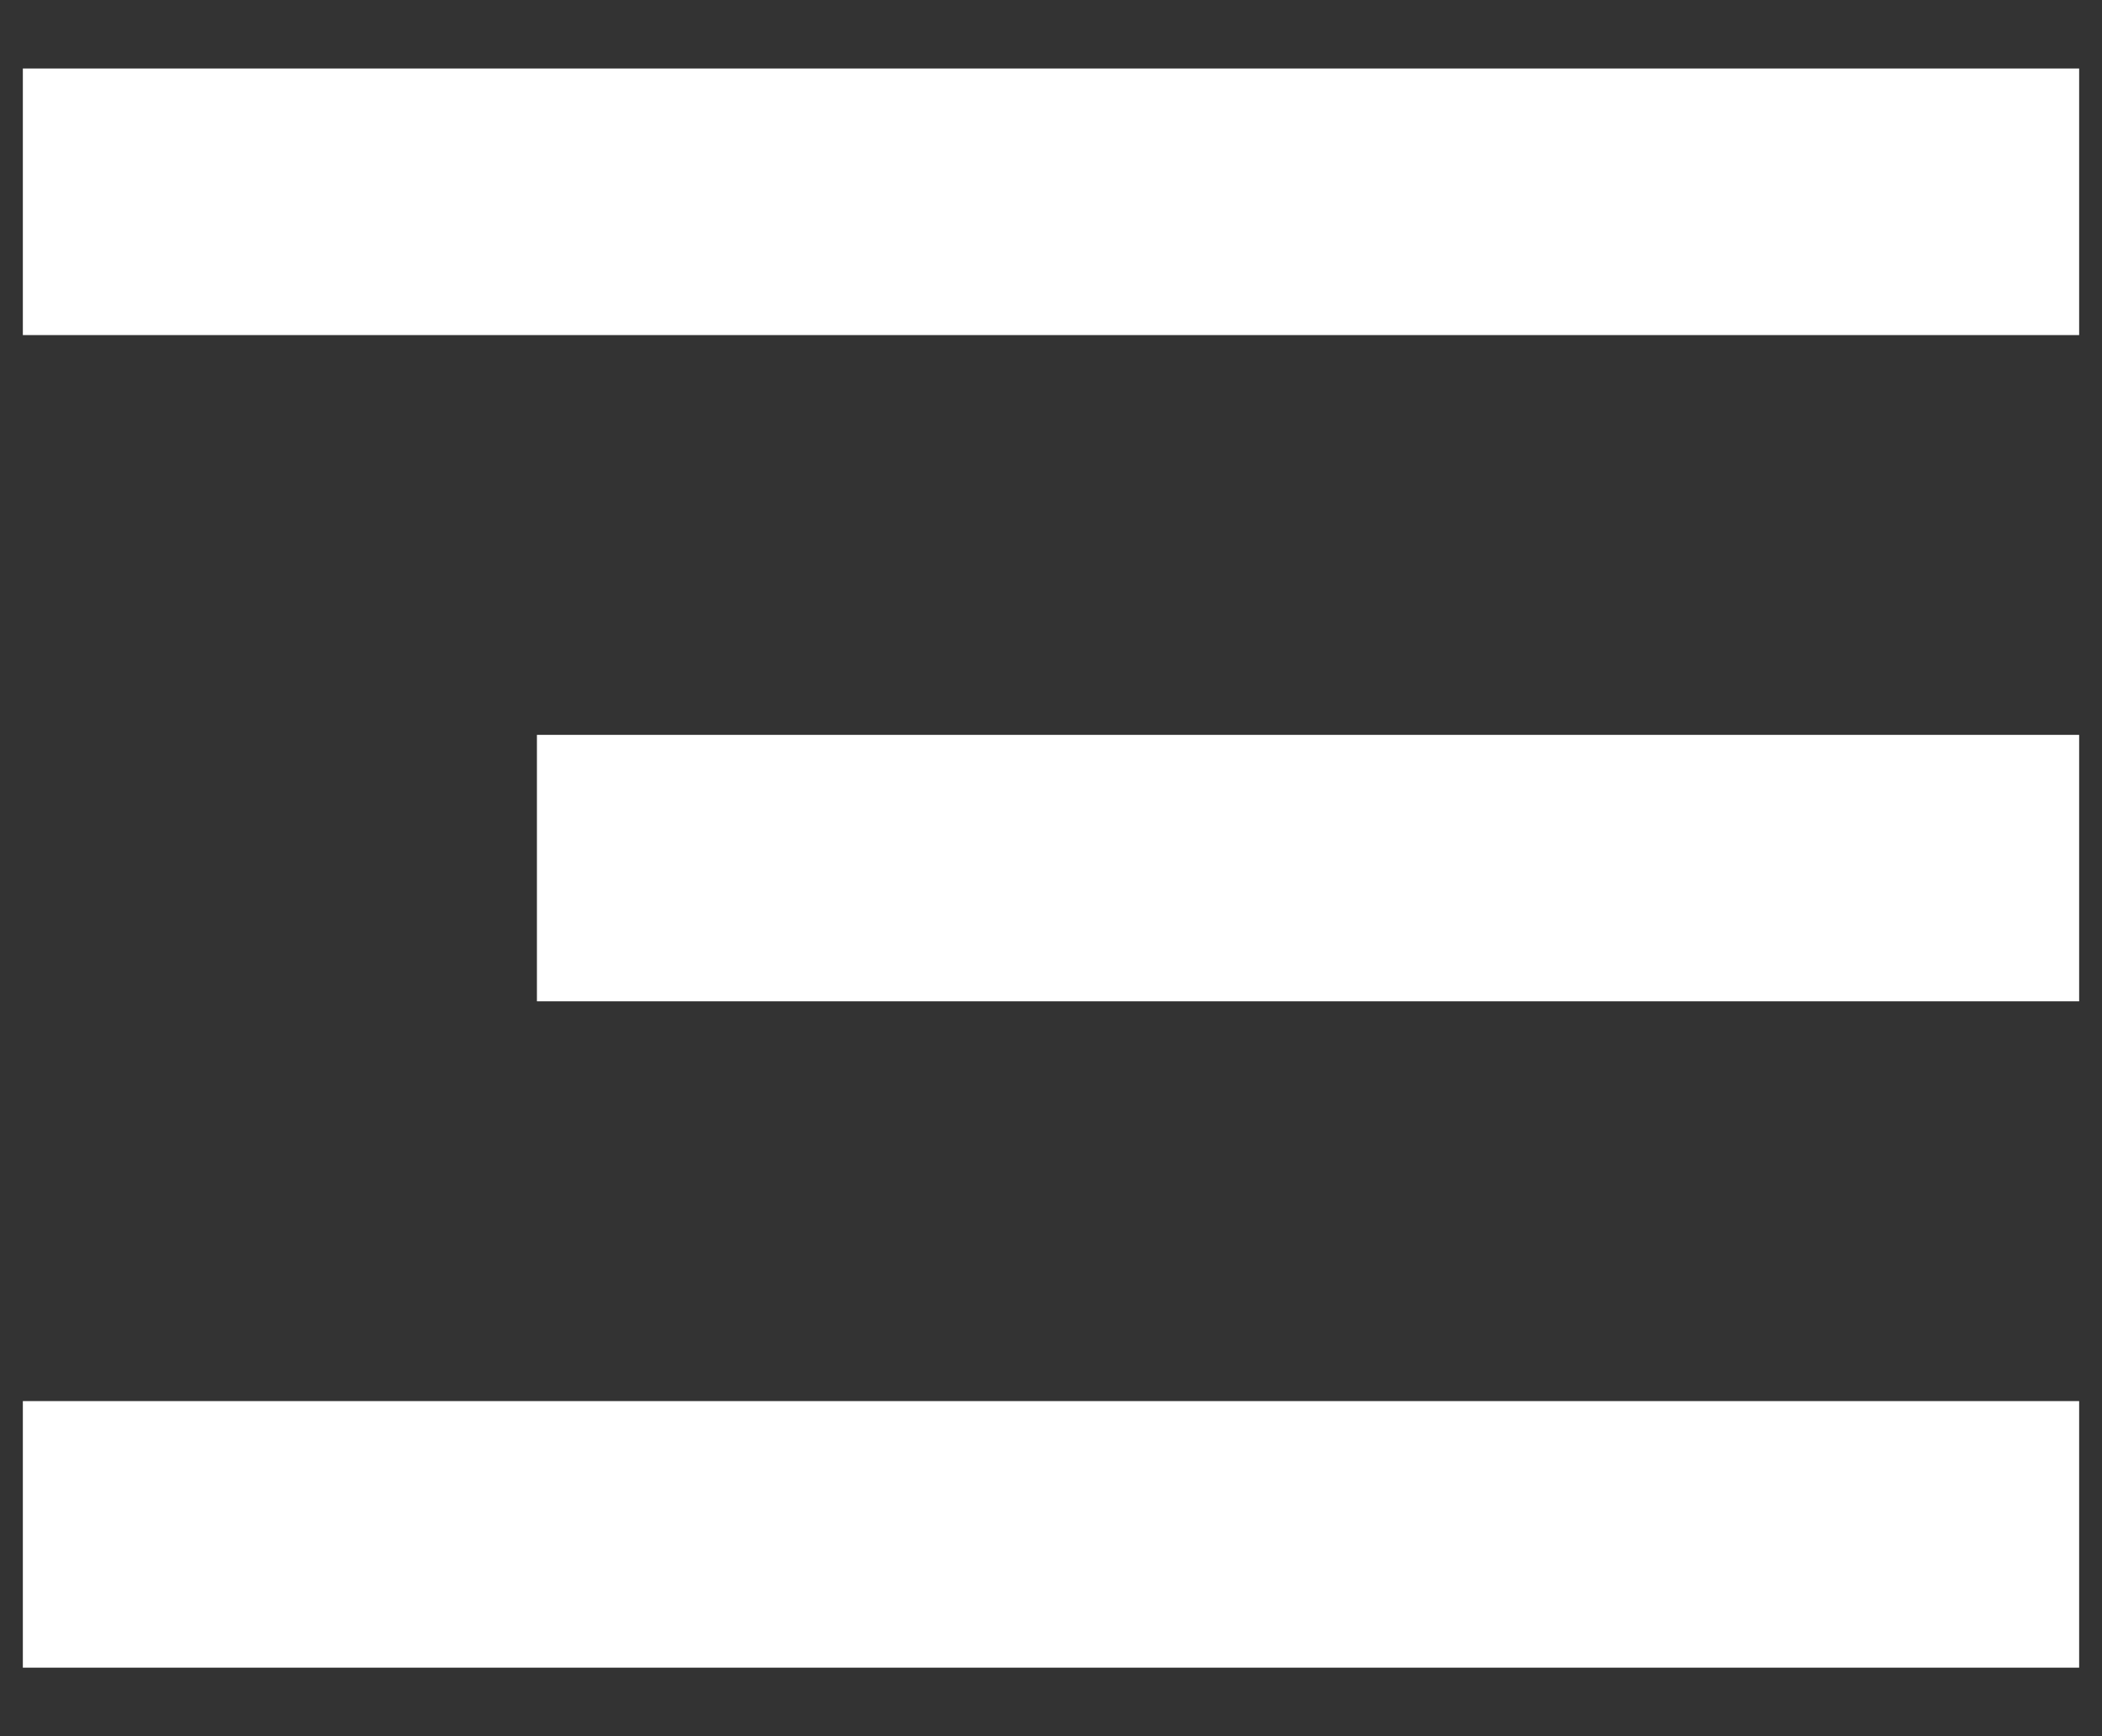 <svg width="23" height="19" viewBox="0 0 23 19" fill="none" xmlns="http://www.w3.org/2000/svg">
<rect x="0" y="0" width="23" height="19" fill="#333333" stroke="none"/>
<path d="M0.25 0.75H22.75V3.667H0.25V0.75ZM5.875 8.042H22.75V10.958H5.875V8.042ZM0.25 15.333H22.75V18.25H0.25V15.333Z" fill="white"/>
</svg>
